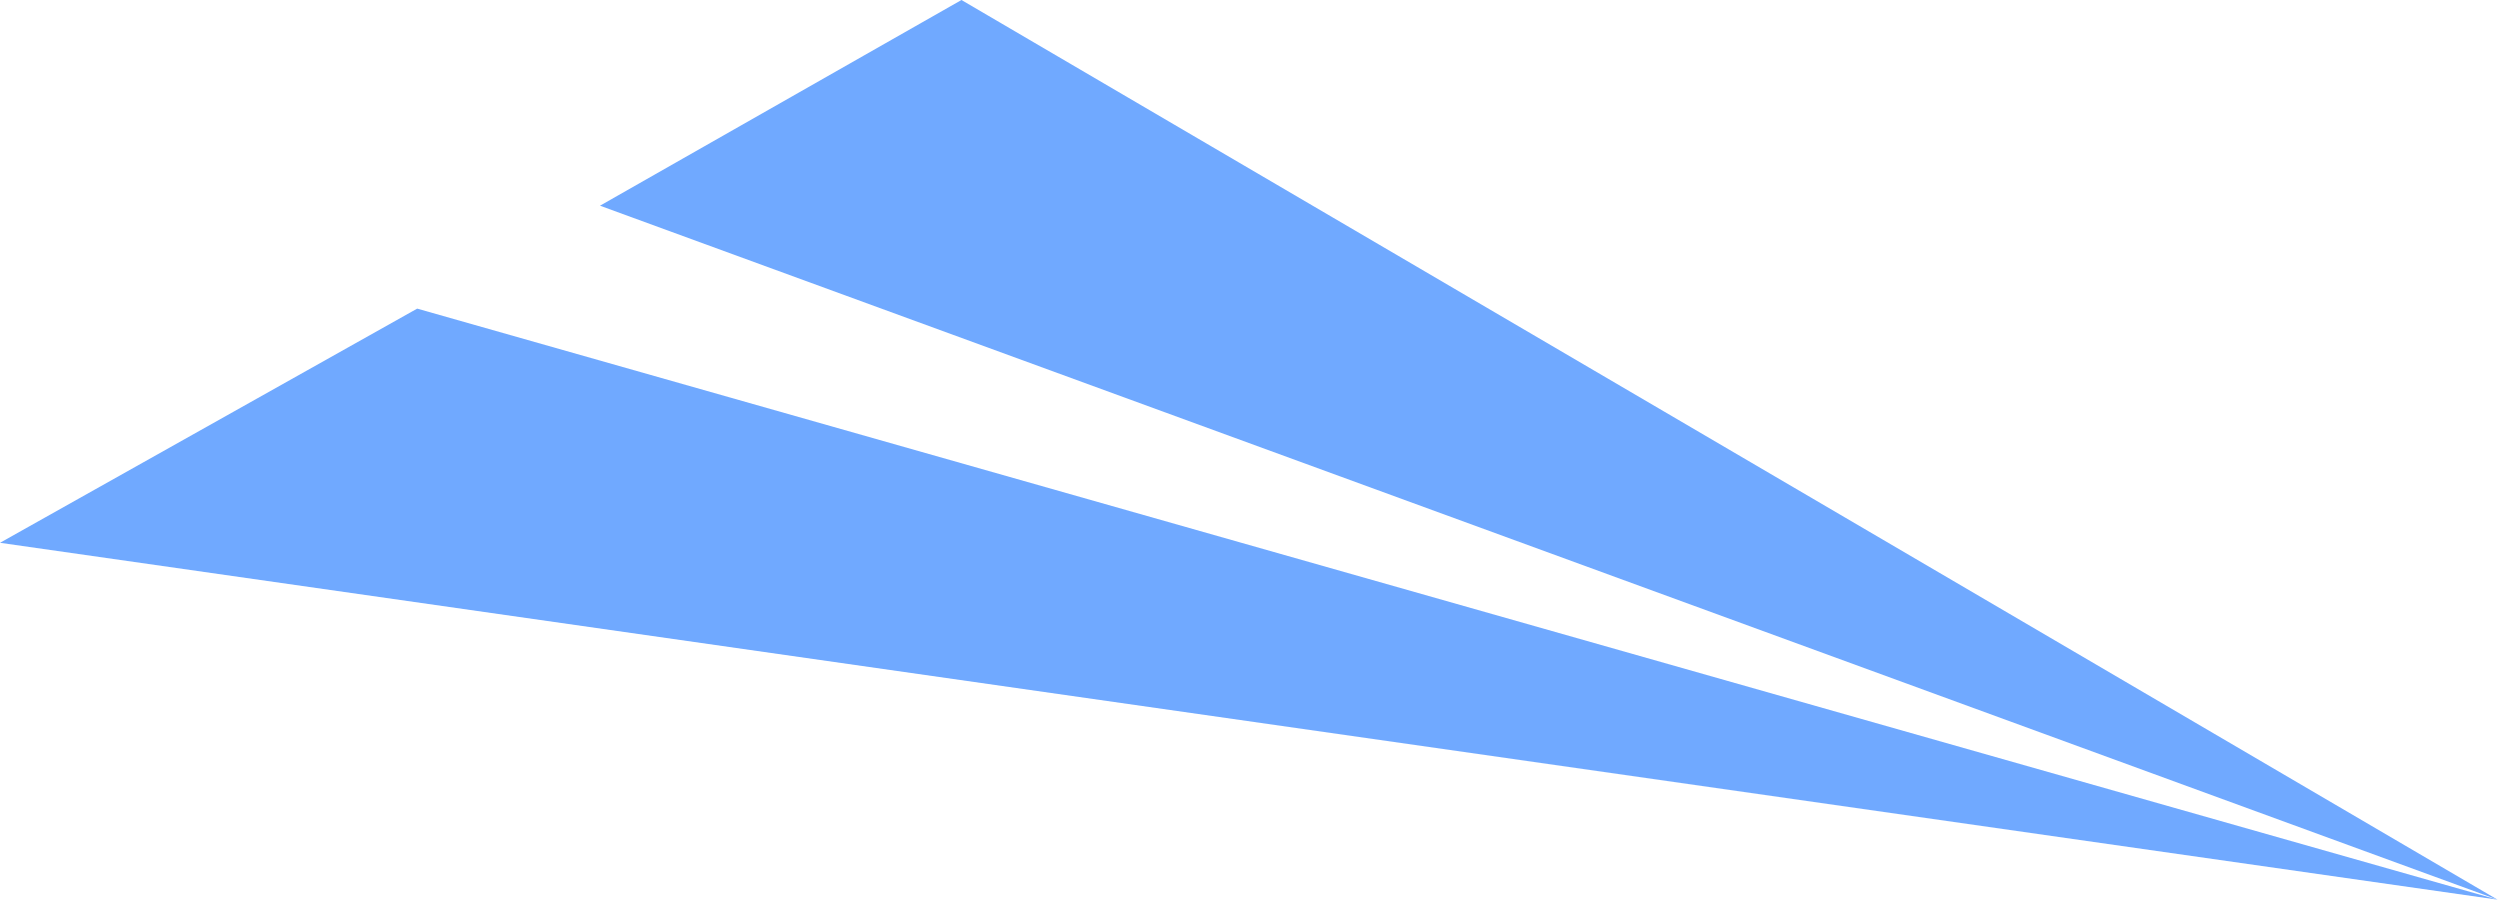 <svg width="530" height="191" viewBox="0 0 530 191" fill="none" xmlns="http://www.w3.org/2000/svg">
<g filter="url(#filter0_i_89_2)">
<path d="M529.48 190.731L127.199 43.608L133.514 182.133L529.48 190.731Z" fill="#00398F"/>
</g>
<path d="M127.199 43.608L203.831 0L529.48 190.731L127.199 43.608Z" fill="#70A9FF"/>
<g filter="url(#filter1_i_89_2)">
<path d="M88.444 65.426L529.48 190.731L0 115.072L88.444 65.426Z" fill="#70A9FF"/>
</g>
<defs>
<filter id="filter0_i_89_2" x="127.199" y="43.608" width="402.281" height="147.122" filterUnits="userSpaceOnUse" color-interpolation-filters="sRGB">
<feFlood flood-opacity="0" result="BackgroundImageFix"/>
<feBlend mode="normal" in="SourceGraphic" in2="BackgroundImageFix" result="shape"/>
<feColorMatrix in="SourceAlpha" type="matrix" values="0 0 0 0 0 0 0 0 0 0 0 0 0 0 0 0 0 0 127 0" result="hardAlpha"/>
<feOffset dy="184"/>
<feComposite in2="hardAlpha" operator="arithmetic" k2="-1" k3="1"/>
<feColorMatrix type="matrix" values="0 0 0 0 0 0 0 0 0 0 0 0 0 0 0 0 0 0 0.25 0"/>
<feBlend mode="normal" in2="shape" result="effect1_innerShadow_89_2"/>
</filter>
<filter id="filter1_i_89_2" x="0" y="65.426" width="529.48" height="125.305" filterUnits="userSpaceOnUse" color-interpolation-filters="sRGB">
<feFlood flood-opacity="0" result="BackgroundImageFix"/>
<feBlend mode="normal" in="SourceGraphic" in2="BackgroundImageFix" result="shape"/>
<feColorMatrix in="SourceAlpha" type="matrix" values="0 0 0 0 0 0 0 0 0 0 0 0 0 0 0 0 0 0 127 0" result="hardAlpha"/>
<feOffset/>
<feGaussianBlur stdDeviation="2"/>
<feComposite in2="hardAlpha" operator="arithmetic" k2="-1" k3="1"/>
<feColorMatrix type="matrix" values="0 0 0 0 0 0 0 0 0 0 0 0 0 0 0 0 0 0 0.25 0"/>
<feBlend mode="normal" in2="shape" result="effect1_innerShadow_89_2"/>
</filter>
</defs>
</svg>
